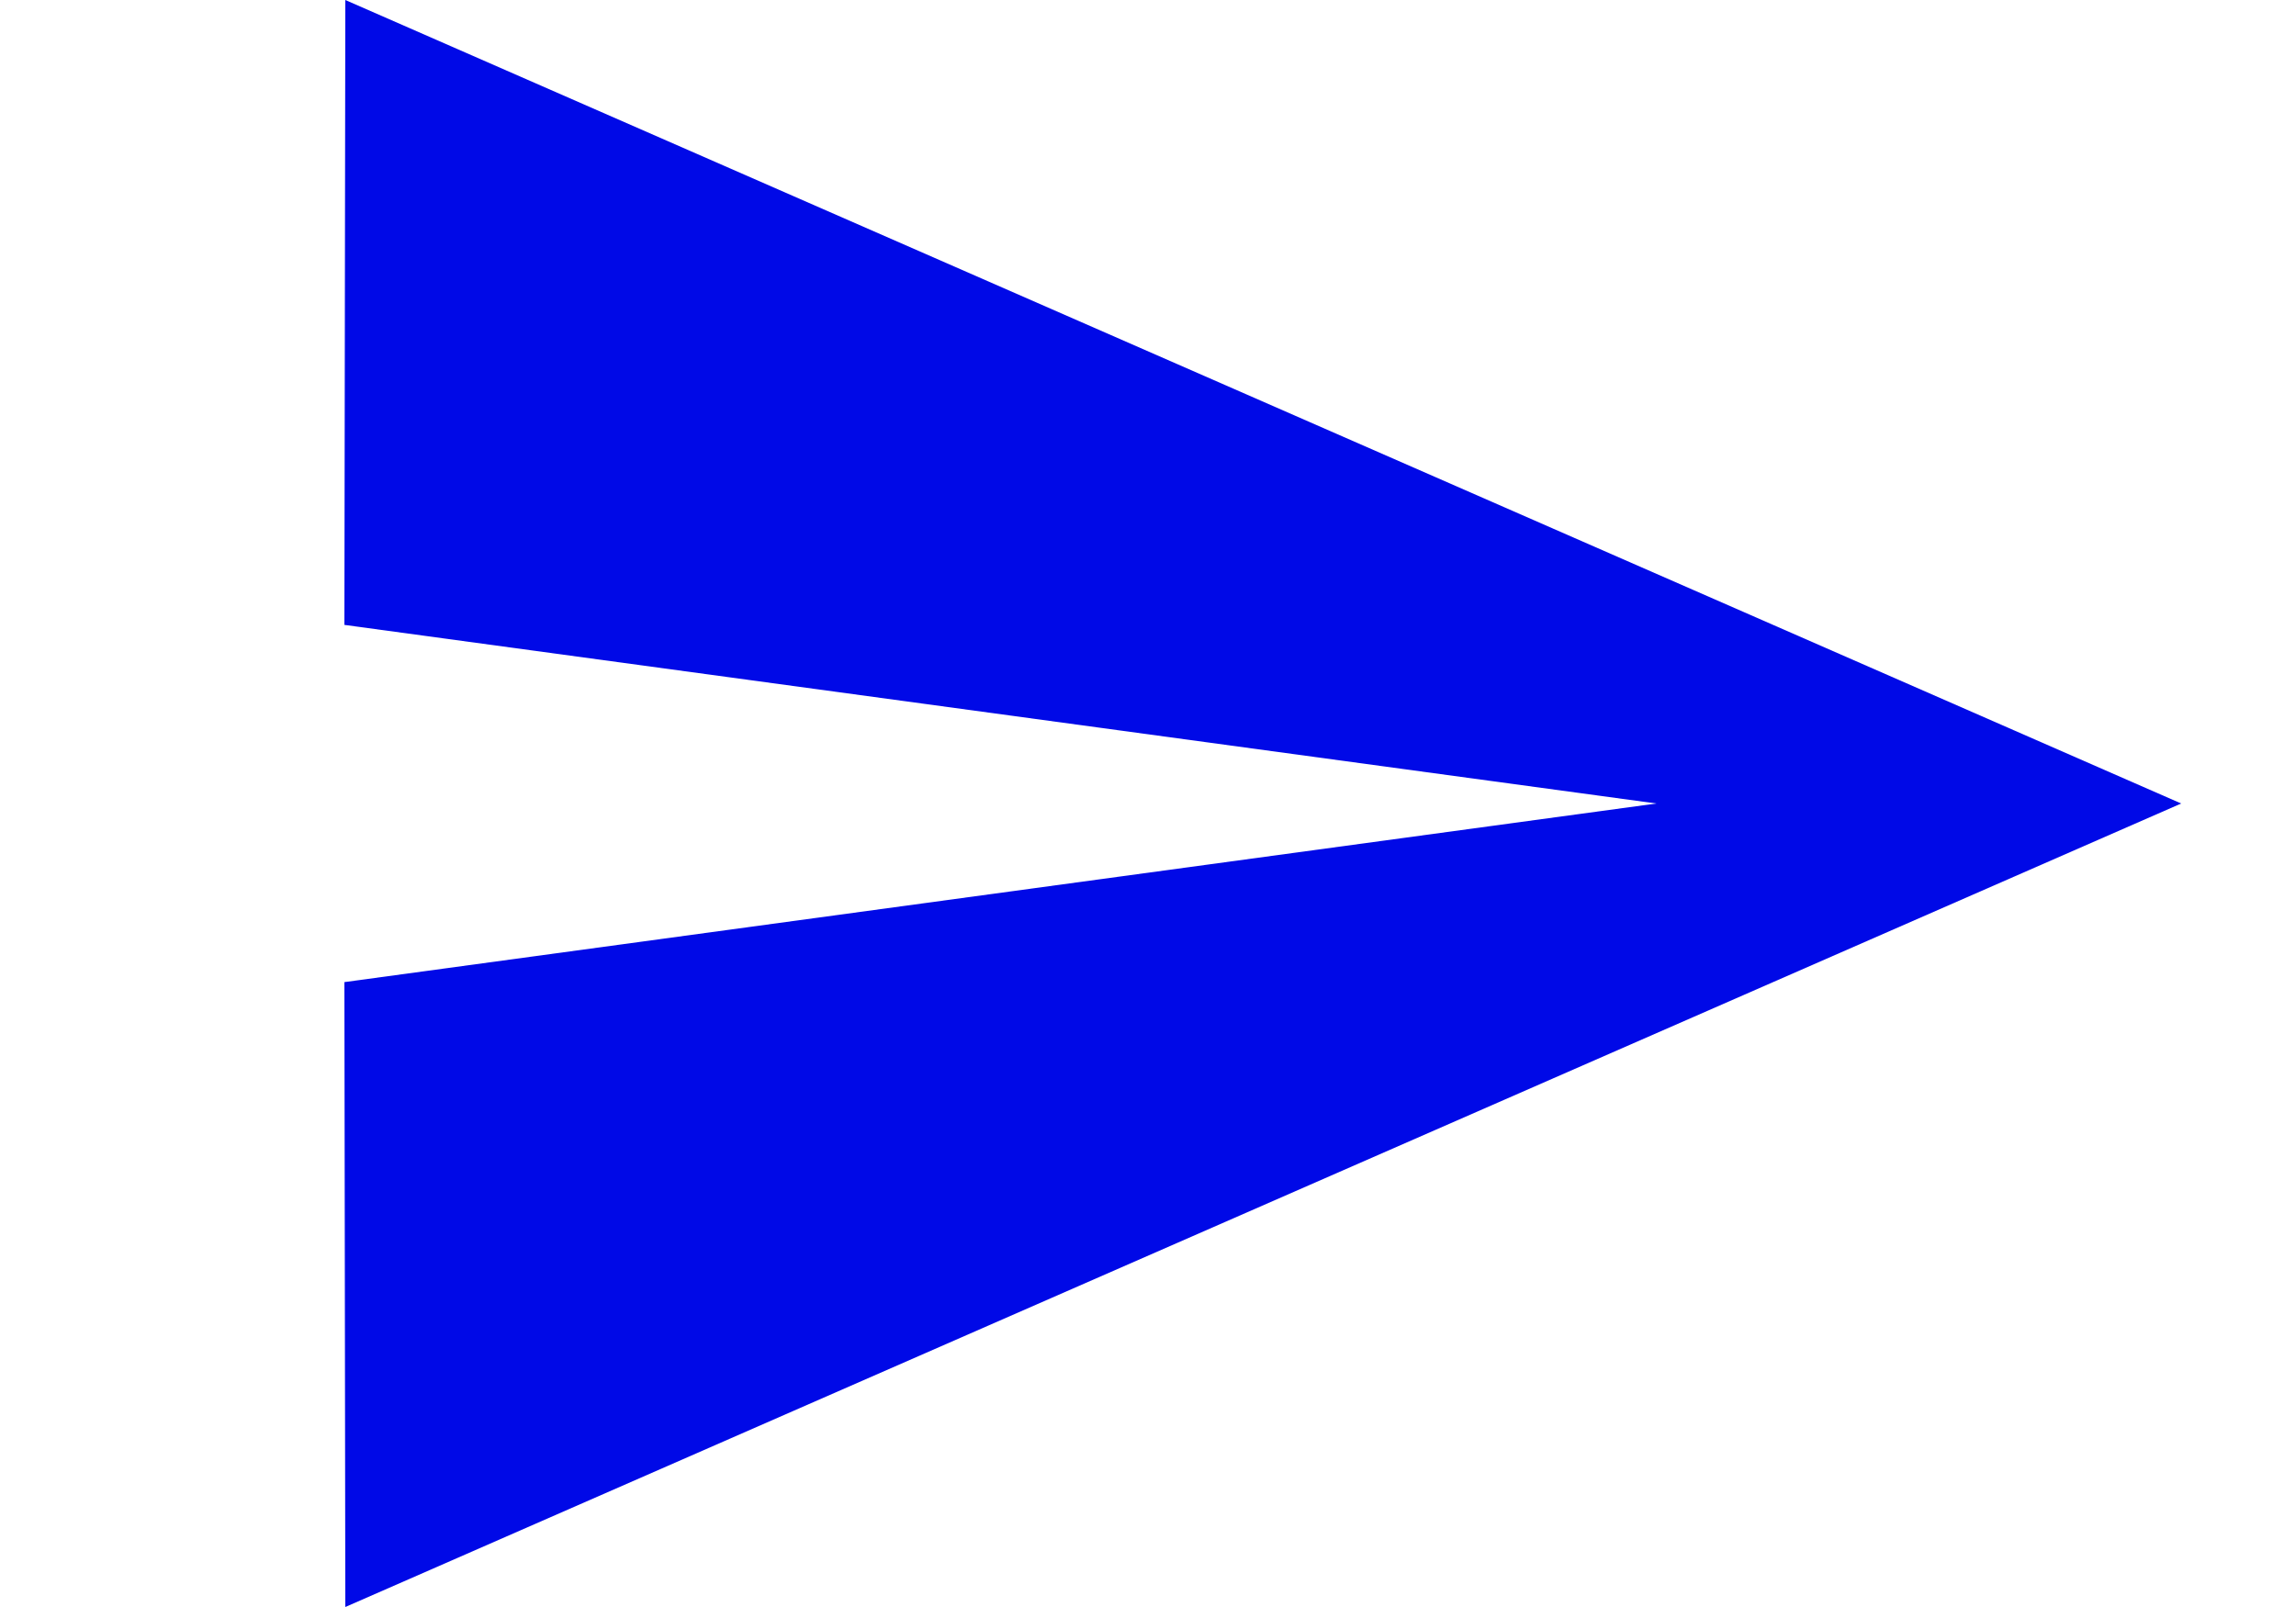 <svg width="20" height="14" viewBox="0 0 20 14" fill="none" xmlns="http://www.w3.org/2000/svg">
<path d="M3.008 -6.66077e-10L19 7L3.008 14L3 8.556L14.429 7L3 5.444L3.008 -6.66077e-10Z" fill="#0009E7"/>
</svg>
